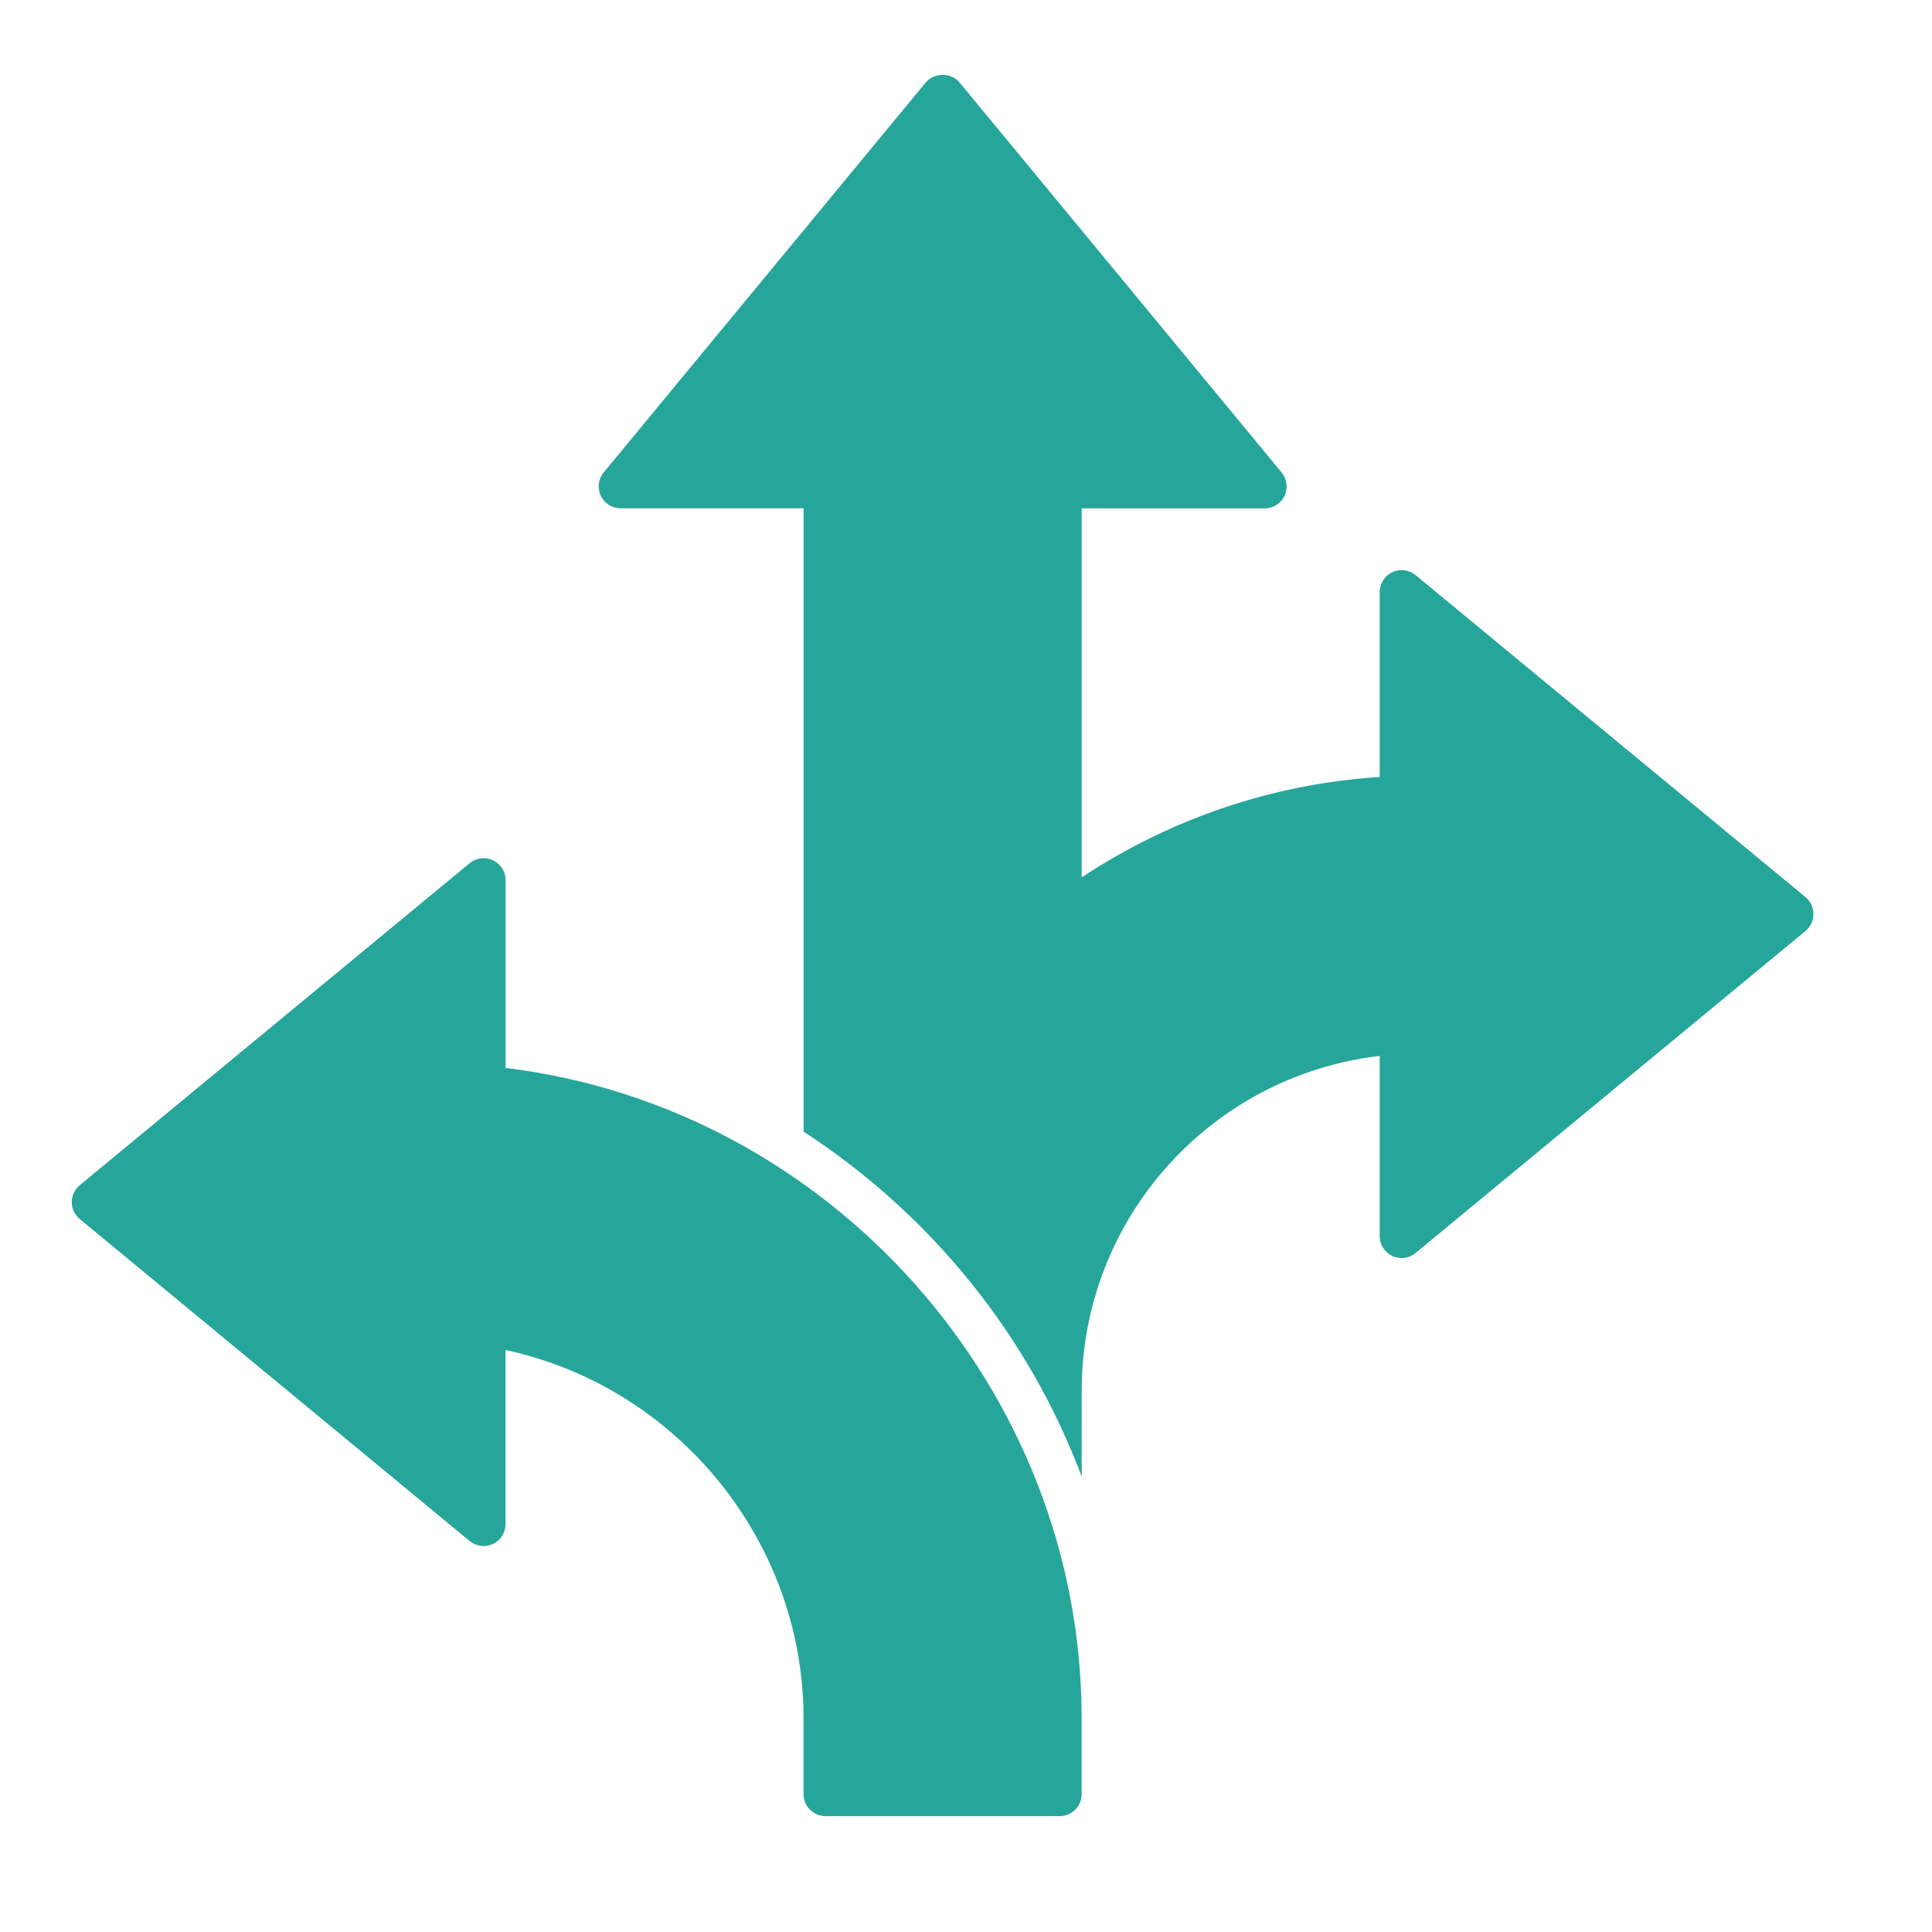 <svg width="33" height="33" viewBox="0 0 33 33" fill="none" xmlns="http://www.w3.org/2000/svg">
<path d="M8.636 18.242V15.033C8.636 14.888 8.552 14.756 8.421 14.694C8.29 14.632 8.134 14.652 8.022 14.744L1.362 20.244C1.276 20.315 1.226 20.421 1.226 20.533C1.226 20.645 1.276 20.751 1.362 20.822L8.022 26.322C8.134 26.415 8.289 26.434 8.42 26.372C8.552 26.31 8.635 26.178 8.635 26.033V23.059C11.566 23.689 13.725 26.32 13.725 29.349V30.646C13.725 30.853 13.893 31.021 14.1 31.021H18.1C18.307 31.021 18.475 30.853 18.475 30.646V29.349C18.475 23.729 14.18 18.915 8.635 18.241L8.636 18.242Z" fill="#26A69A"/>
<path d="M30.84 15.324L24.18 9.824C24.067 9.732 23.912 9.712 23.781 9.774C23.65 9.836 23.566 9.968 23.566 10.113V13.271C21.746 13.388 20.006 13.976 18.476 14.986V8.683H21.601C21.747 8.683 21.879 8.599 21.941 8.468C22.003 8.336 21.983 8.181 21.89 8.069L16.39 1.409C16.248 1.236 15.954 1.236 15.812 1.409L10.312 8.069C10.219 8.181 10.2 8.336 10.261 8.467C10.323 8.599 10.455 8.682 10.601 8.682H13.726V19.33C15.887 20.733 17.569 22.801 18.476 25.222V23.757C18.476 20.814 20.682 18.373 23.566 18.036V21.113C23.566 21.259 23.649 21.391 23.781 21.453C23.912 21.515 24.067 21.495 24.179 21.402L30.839 15.902C30.925 15.831 30.975 15.725 30.975 15.613C30.975 15.501 30.926 15.395 30.84 15.324Z" fill="#26A69A"/>
</svg>
